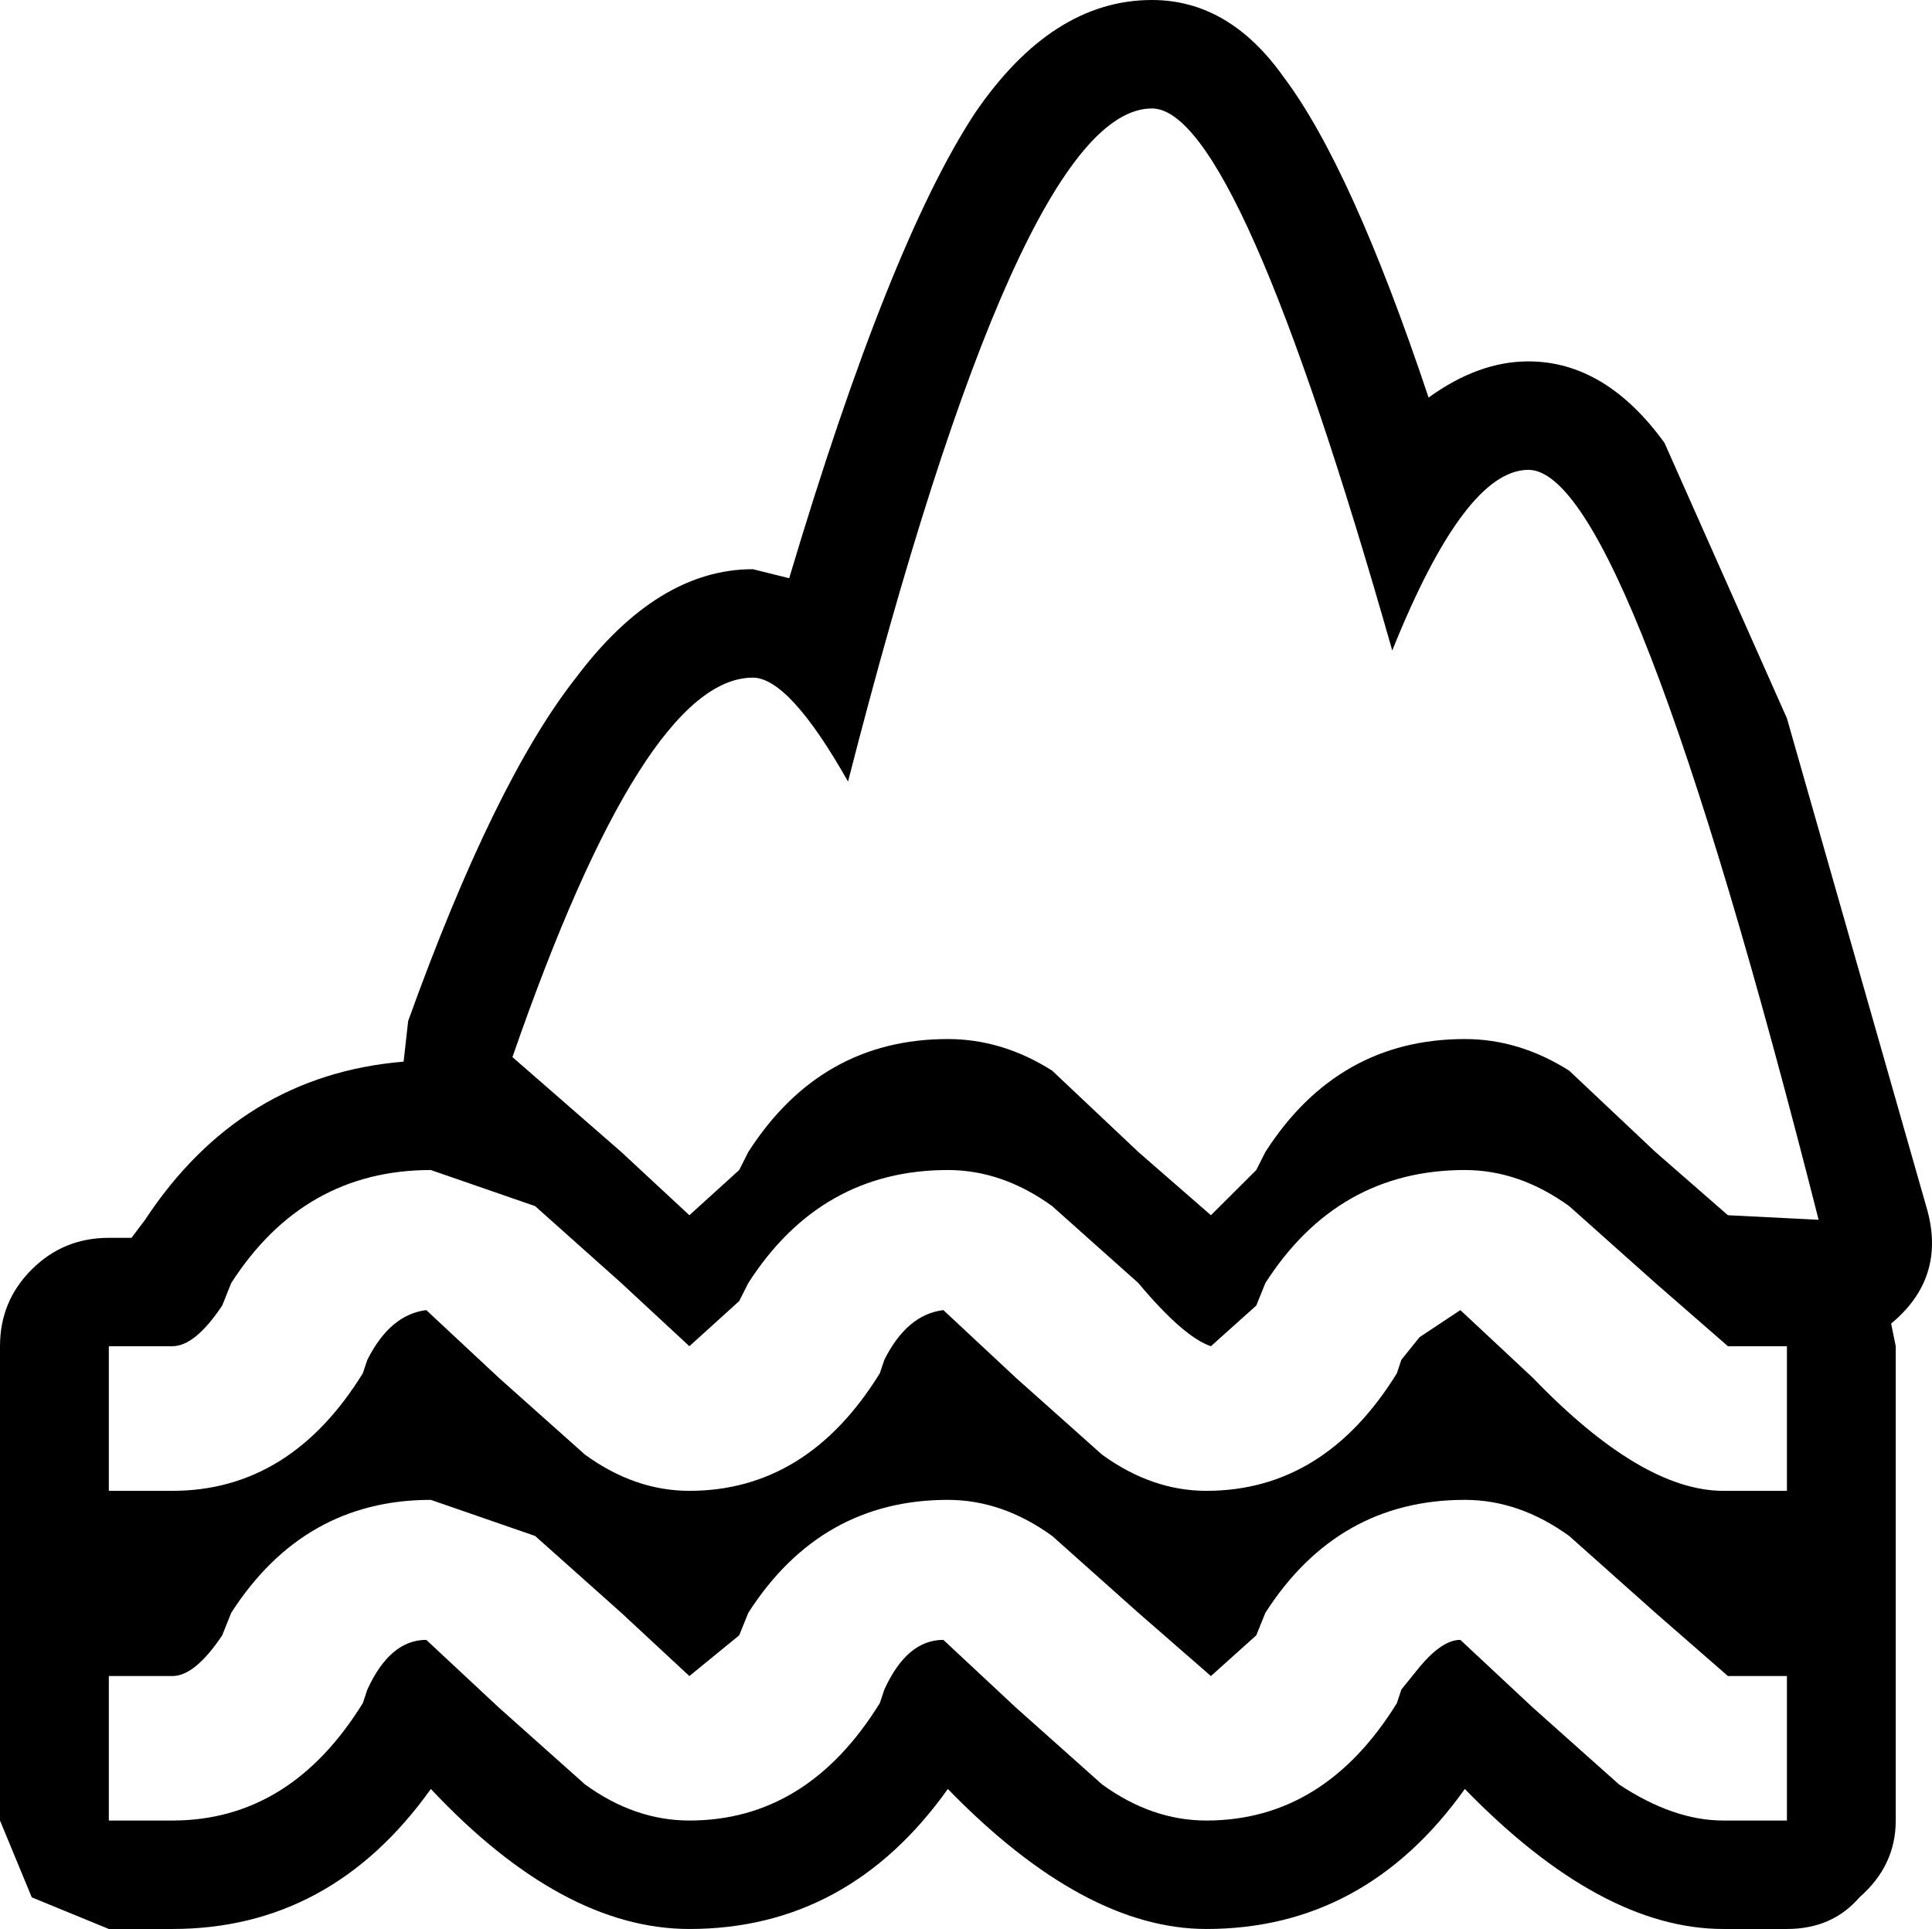 <?xml version="1.0" encoding="UTF-8"?>
<svg xmlns="http://www.w3.org/2000/svg" xmlns:xlink="http://www.w3.org/1999/xlink" width="25.475mm" height="25.434mm" viewBox="-420.642 260.903 25.475 25.434">
    <path transform="matrix(-1,0,0,1,0,0)" style="stroke:none;fill:#000000;fill-rule:evenodd" d="M407.785,262.392C407.107,261.4,406.33,260.903,405.453,260.903C404.775,260.903,404.197,261.241,403.719,261.915C403.12,262.709,402.482,264.119,401.805,266.145C401.366,265.827,400.928,265.668,400.489,265.668C399.812,265.668,399.214,266.026,398.695,266.741L397.08,270.374L395.227,276.866C395.067,277.462,395.227,277.958,395.706,278.355L395.645,278.653L395.645,284.907C395.645,285.305,395.805,285.642,396.124,285.92C396.363,286.198,396.682,286.337,397.08,286.337L397.918,286.337C398.995,286.337,400.131,285.721,401.327,284.491C402.204,285.721,403.34,286.337,404.735,286.337C405.811,286.337,406.947,285.721,408.144,284.491C409.02,285.721,410.157,286.337,411.552,286.337C412.669,286.337,413.805,285.721,414.961,284.491C415.838,285.721,416.974,286.337,418.369,286.337L419.207,286.337L420.223,285.92L420.642,284.907L420.642,278.653C420.642,278.256,420.503,277.919,420.223,277.641C419.944,277.362,419.605,277.224,419.207,277.224L418.908,277.224L418.729,276.986C417.891,275.715,416.755,275.02,415.32,274.901L415.26,274.365C414.502,272.26,413.765,270.751,413.047,269.838C412.33,268.885,411.552,268.408,410.715,268.408L410.236,268.527C409.359,265.589,408.542,263.544,407.785,262.392zM403.957,282.168L404.077,282.465L404.675,283.002L405.632,282.168L406.768,281.155C407.206,280.838,407.665,280.679,408.144,280.679C409.26,280.679,410.137,281.175,410.775,282.168L410.895,282.465L411.552,283.002L412.45,282.168L413.586,281.155L414.961,280.679C416.077,280.679,416.954,281.175,417.593,282.168L417.712,282.465C417.951,282.823,418.17,283.002,418.369,283.002L419.207,283.002L419.207,284.907L418.369,284.907C417.333,284.907,416.496,284.391,415.858,283.359L415.798,283.18C415.598,282.743,415.339,282.525,415.021,282.525L414.064,283.418L412.928,284.431C412.49,284.749,412.031,284.907,411.552,284.907C410.516,284.907,409.679,284.391,409.041,283.359L408.981,283.18C408.782,282.743,408.523,282.525,408.203,282.525L407.246,283.418L406.11,284.431C405.672,284.749,405.213,284.907,404.735,284.907C403.698,284.907,402.861,284.391,402.223,283.359L402.164,283.18L401.924,282.883C401.725,282.644,401.546,282.525,401.386,282.525L400.43,283.418L399.294,284.431C398.814,284.749,398.356,284.907,397.918,284.907L397.08,284.907L397.08,283.002L397.858,283.002L398.814,282.168L399.951,281.155C400.39,280.838,400.848,280.679,401.327,280.679C402.442,280.679,403.32,281.175,403.957,282.168zM399.951,276.806C400.39,276.489,400.848,276.33,401.327,276.33C402.442,276.33,403.32,276.827,403.957,277.82L404.077,278.117L404.675,278.653C404.914,278.573,405.234,278.296,405.632,277.82L406.768,276.806C407.206,276.489,407.665,276.33,408.144,276.33C409.26,276.33,410.137,276.827,410.775,277.82L410.895,278.058L411.552,278.653L412.45,277.82L413.586,276.806L414.961,276.33C416.077,276.33,416.954,276.827,417.593,277.82L417.712,278.117C417.951,278.475,418.17,278.653,418.369,278.653L419.207,278.653L419.207,280.56L418.369,280.56C417.333,280.56,416.496,280.043,415.858,279.01L415.798,278.832C415.598,278.435,415.339,278.216,415.021,278.177L414.064,279.07L412.928,280.083C412.49,280.401,412.031,280.56,411.552,280.56C410.516,280.56,409.679,280.043,409.041,279.01L408.981,278.832C408.782,278.435,408.523,278.216,408.203,278.177L407.246,279.07L406.11,280.083C405.672,280.401,405.213,280.56,404.735,280.56C403.698,280.56,402.861,280.043,402.223,279.01L402.164,278.832L401.924,278.534L401.386,278.177L400.43,279.07C399.473,280.063,398.635,280.56,397.918,280.56L397.08,280.56L397.08,278.653L397.858,278.653L398.814,277.82L399.951,276.806zM402.284,269.48C403.639,264.715,404.695,262.333,405.453,262.333C406.609,262.333,407.944,265.291,409.46,271.208C409.977,270.294,410.396,269.838,410.715,269.838C411.672,269.838,412.728,271.505,413.885,274.841L412.45,276.092L411.552,276.926L410.895,276.33L410.775,276.092C410.137,275.099,409.26,274.603,408.144,274.603C407.665,274.603,407.206,274.742,406.768,275.02L405.632,276.092L404.675,276.926L404.077,276.33L403.957,276.092C403.32,275.099,402.442,274.603,401.327,274.603C400.848,274.603,400.39,274.742,399.951,275.02L398.814,276.092L397.858,276.926L396.662,276.986C398.336,270.394,399.612,267.098,400.489,267.098C401.047,267.098,401.645,267.891,402.284,269.48z"/>
</svg>
